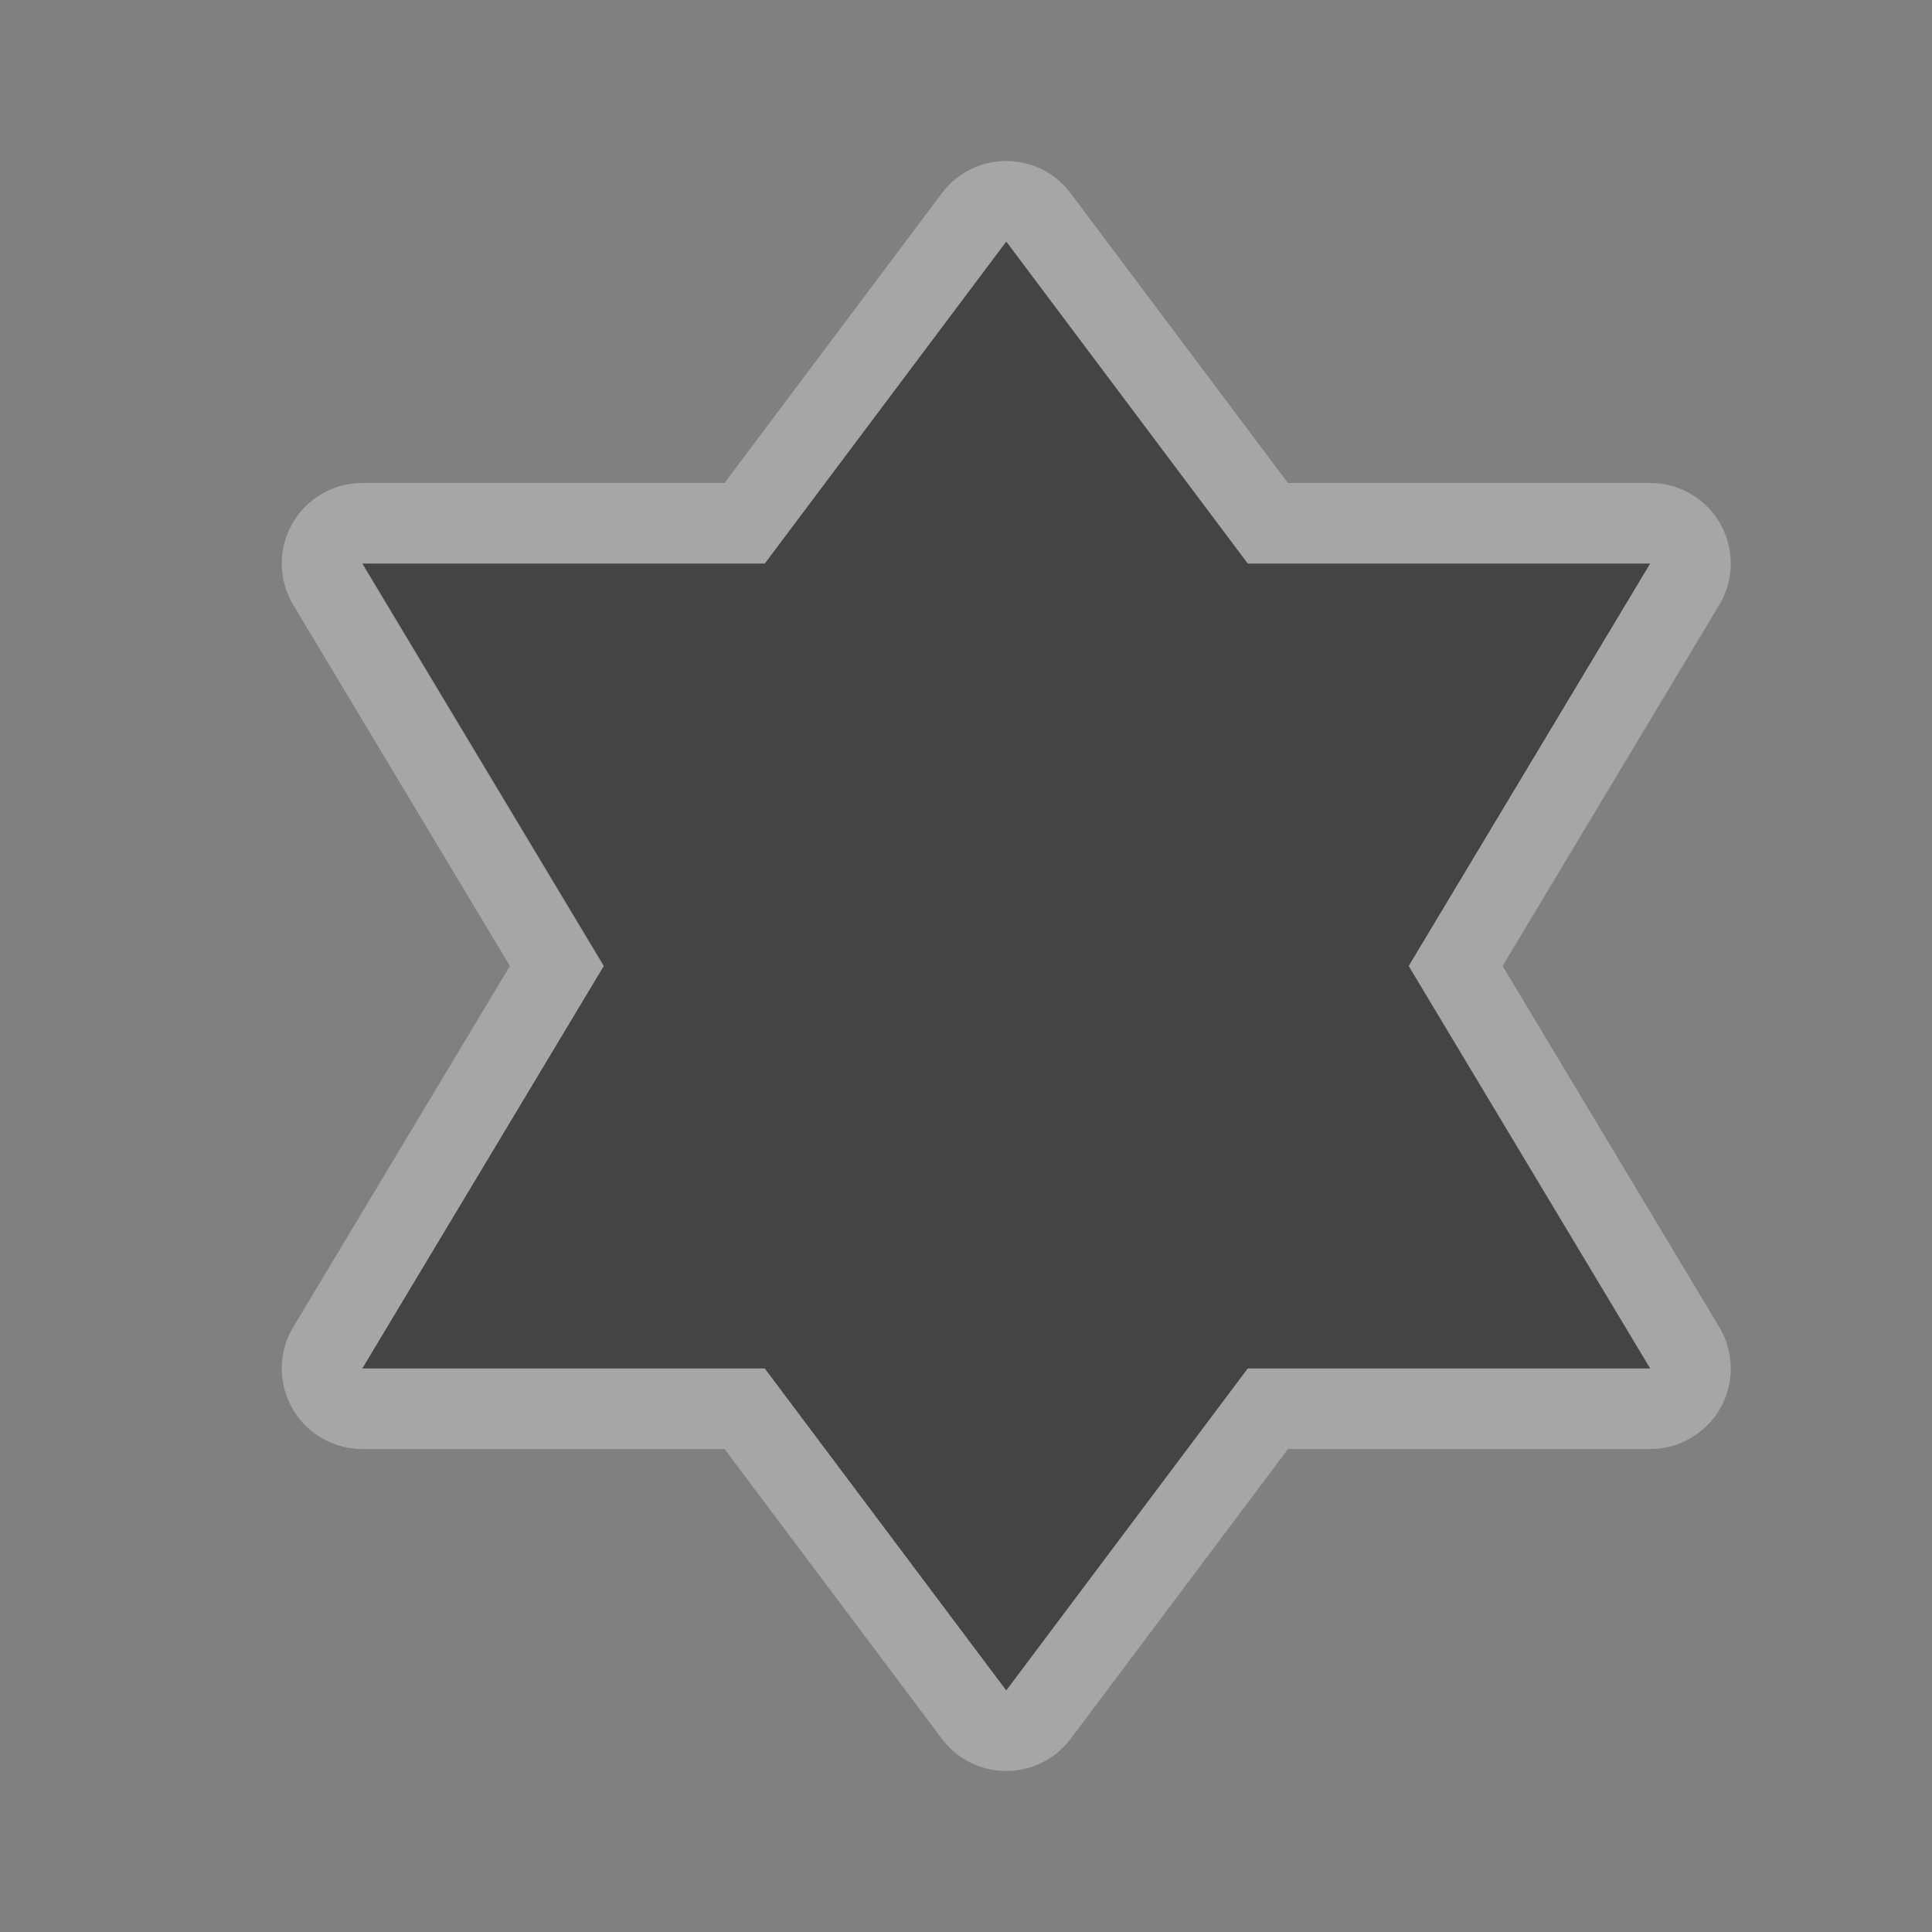 <svg xmlns="http://www.w3.org/2000/svg" xmlns:svg="http://www.w3.org/2000/svg" id="svg4460" width="24" height="24" version="1.1"><rect width="100%" height="100%" fill="#808080" stroke="none"/><g id="layer1" transform="translate(0,-1028.362)"><g id="religious-jewish-24" display="inline" transform="translate(-6,-70)"><g id="g21836"><path id="path8543" fill="#fff" fill-opacity="1" fill-rule="nonzero" stroke="#fff" stroke-dasharray="none" stroke-dashoffset="0" stroke-linecap="butt" stroke-linejoin="round" stroke-miterlimit="4" stroke-opacity="1" stroke-width="2" d="m 18.5,1101.362 -3,4 -5,0 3,5 -3,5 5,0 3,4 3,-4 5,0 -3,-5 3,-5 -5,0 z" color="#000" display="inline" enable-background="accumulate" opacity=".3" overflow="visible" visibility="visible" style="marker:none"/><path id="path6716-4-8" fill="#444" fill-opacity="1" stroke="none" d="m 18.5,1101.362 -3,4 -5,0 3,5 -3,5 5,0 3,4 3,-4 5,0 -3,-5 3,-5 -5,0 z" display="inline"/></g></g></g><rect id="canvas" width="24" height="24" x="0" y="0" fill="none" stroke="none" visibility="hidden"/></svg>